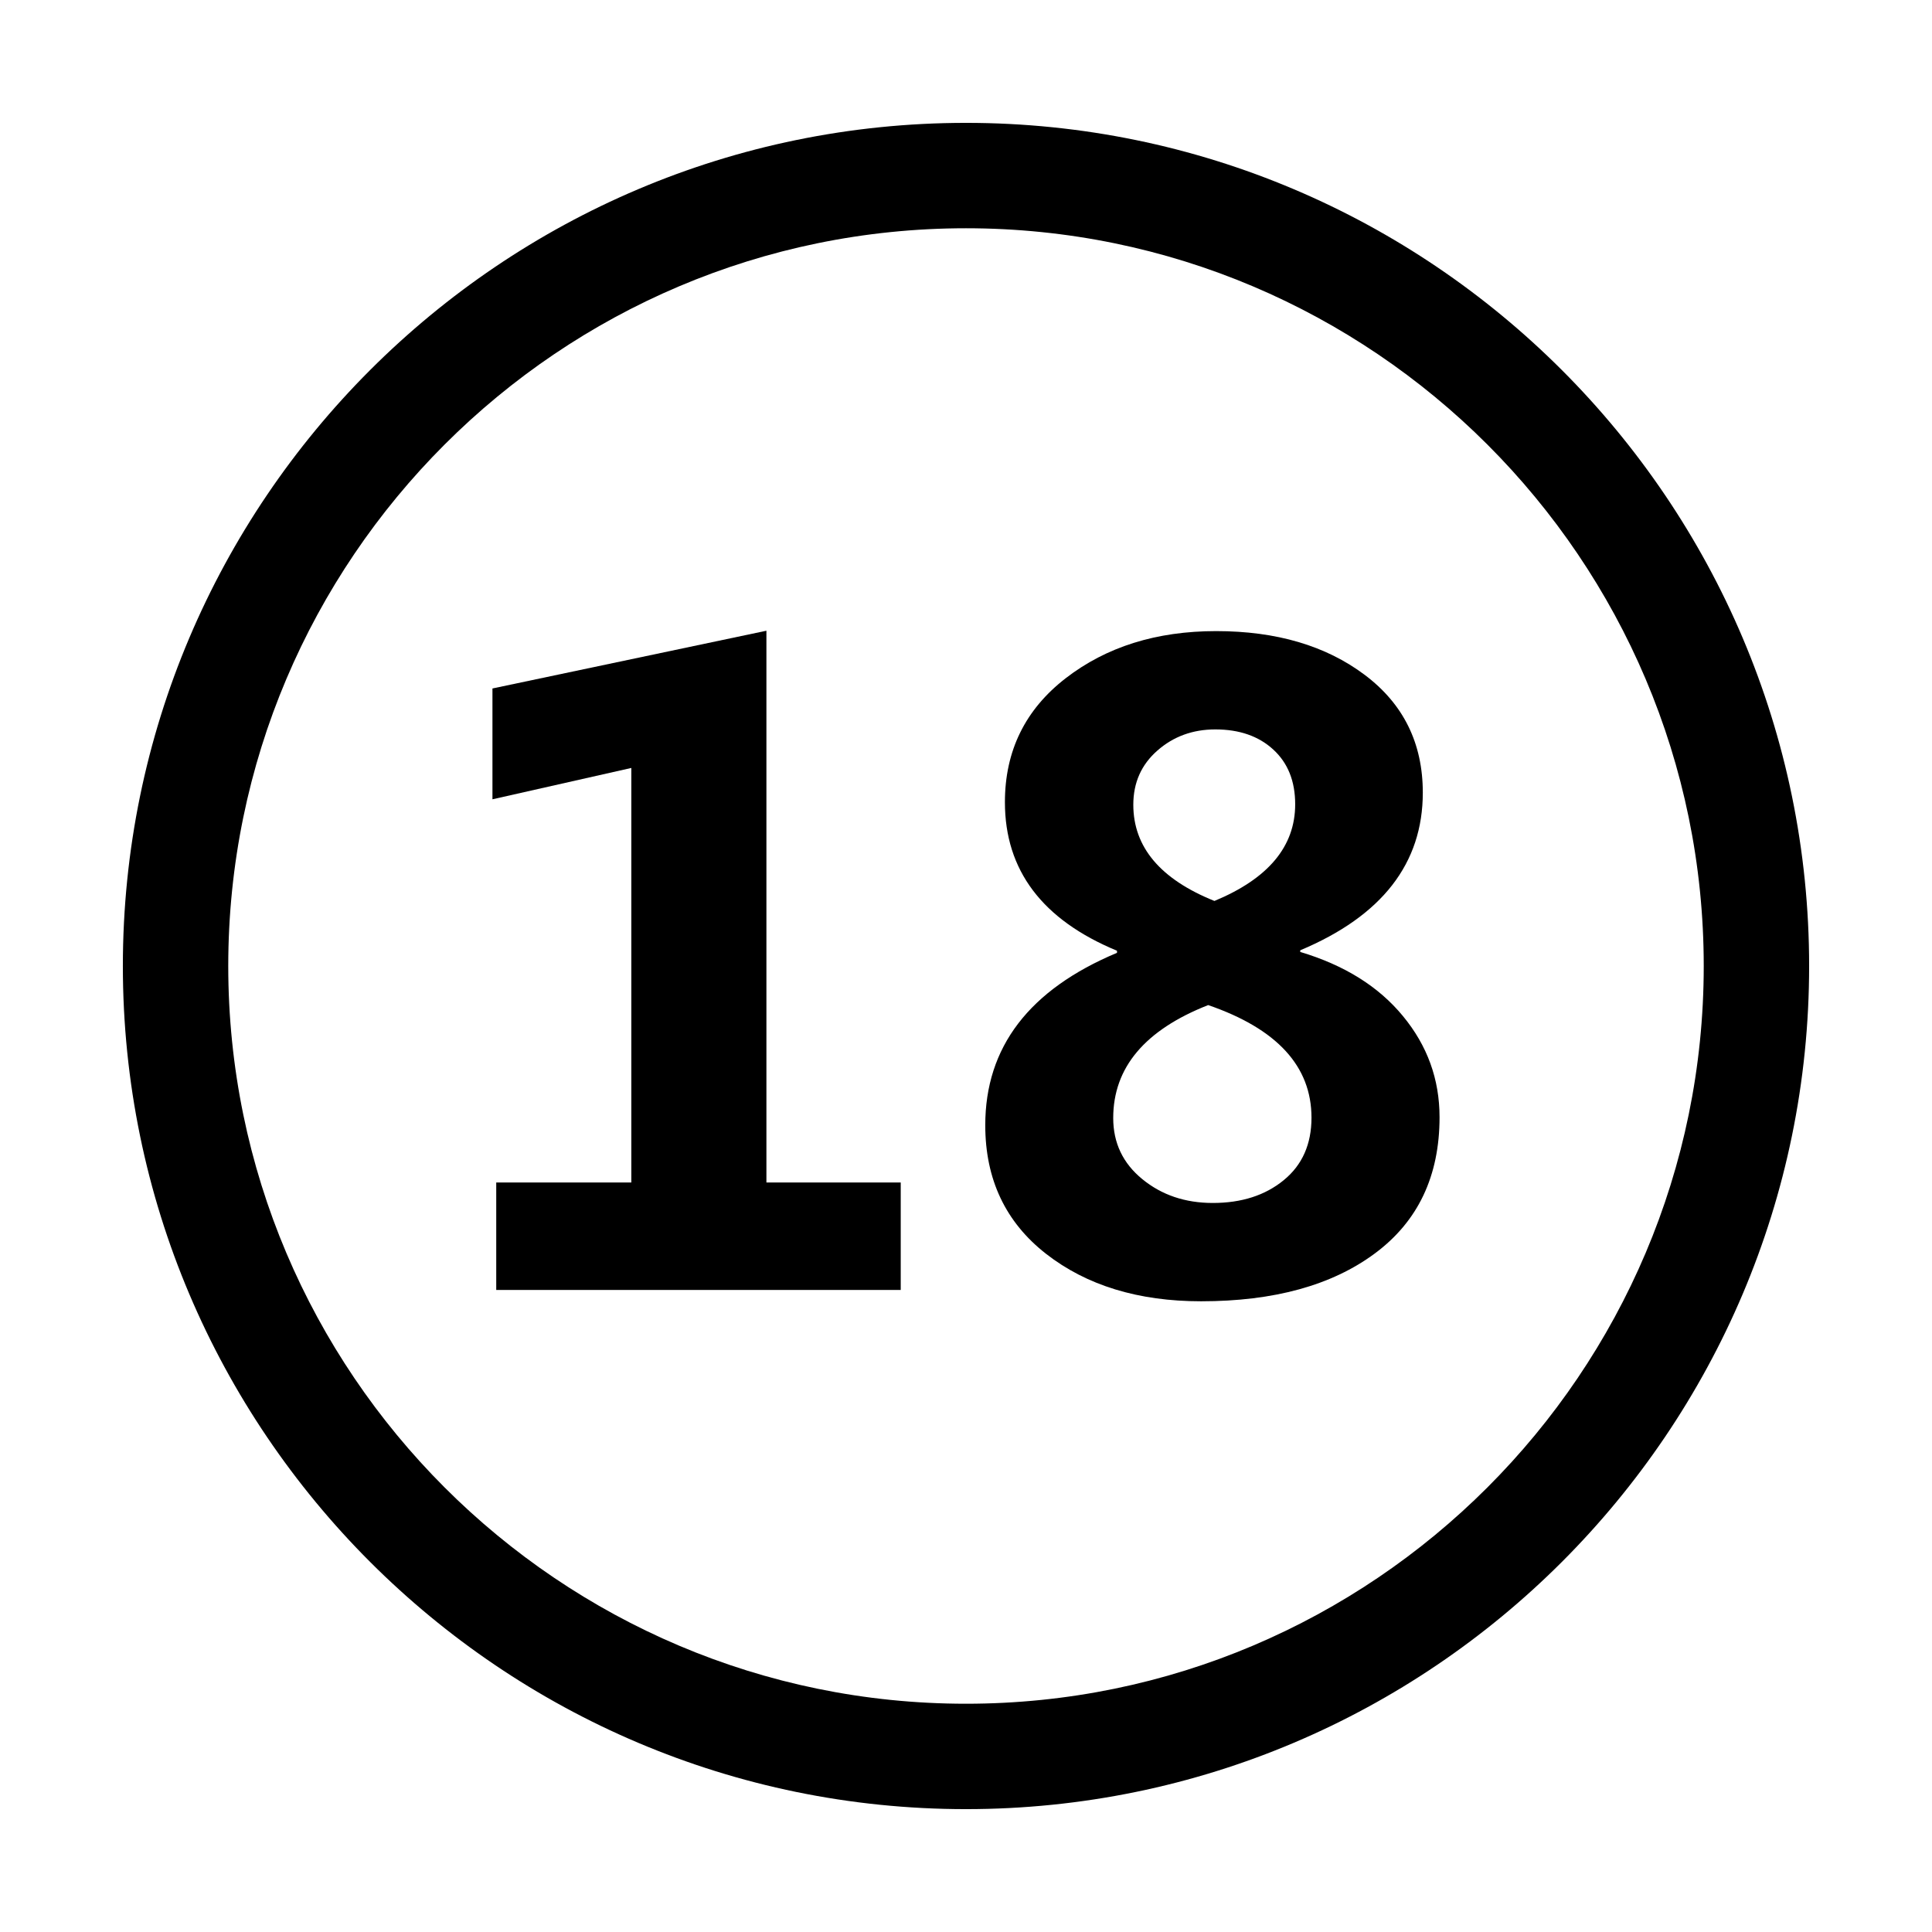 <?xml version="1.0" standalone="no"?><!DOCTYPE svg PUBLIC "-//W3C//DTD SVG 1.1//EN" "http://www.w3.org/Graphics/SVG/1.1/DTD/svg11.dtd"><svg t="1501229746177" class="icon" style="" viewBox="0 0 1024 1024" version="1.1" xmlns="http://www.w3.org/2000/svg" p-id="2919" xmlns:xlink="http://www.w3.org/1999/xlink" width="200" height="200"><defs><style type="text/css"></style></defs><path d="M511.999 958.878c-246.394 0-446.878-200.455-446.878-446.878 0-246.424 200.484-446.879 446.878-446.879 246.395 0 446.878 200.455 446.878 446.879C958.877 758.423 758.394 958.878 511.999 958.878zM511.999 120.981c-215.613 0-391.019 175.406-391.019 391.019s175.406 391.018 391.019 391.018c215.614 0 391.018-175.405 391.018-391.018S727.613 120.981 511.999 120.981z" p-id="2920"></path><path d="M477.407 683.711 263.016 683.711l0-56.965 71.6 0L334.615 407.03 261.008 423.642l0-58.739 145.206-30.607 0 292.45 71.191 0L477.406 683.711z" p-id="2921"></path><path d="M592.035 503.913c-39.624-16.41-59.409-42.652-59.409-78.729 0-27.174 10.737-49.109 32.237-65.723 21.527-16.642 48.092-24.963 79.715-24.963 31.916 0 58.16 7.739 78.729 23.187 20.54 15.419 30.81 36.253 30.81 62.406 0 37.56-21.647 65.402-64.966 83.586l0 0.874c23.362 6.982 41.487 18.271 54.406 33.952 12.974 15.68 19.433 33.545 19.433 53.649 0 31.188-11.434 55.249-34.272 72.18-22.811 16.934-53.532 25.372-92.11 25.372-33.255 0-60.662-8.379-82.162-25.136-21.501-16.787-32.236-39.51-32.236-68.196 0-41.371 23.247-71.832 69.824-91.355L592.034 503.913zM640.361 532.714c-33.546 13.18-50.333 33.108-50.333 59.875 0 13.152 5.122 23.974 15.42 32.383 10.269 8.407 22.721 12.626 37.355 12.626 15.218 0 27.755-4.013 37.59-12.073 9.832-8.031 14.721-19.085 14.721-33.138C695.115 565.183 676.874 545.283 640.361 532.714zM686.474 426.29c0-12.249-3.868-21.937-11.637-29.036-7.739-7.099-17.981-10.648-30.693-10.648-11.958 0-22.229 3.753-30.696 11.201-8.522 7.477-12.771 17.02-12.771 28.716 0 22.46 14.345 39.48 43 51.002C672.218 465.682 686.474 448.634 686.474 426.29z" p-id="2922"></path></svg>